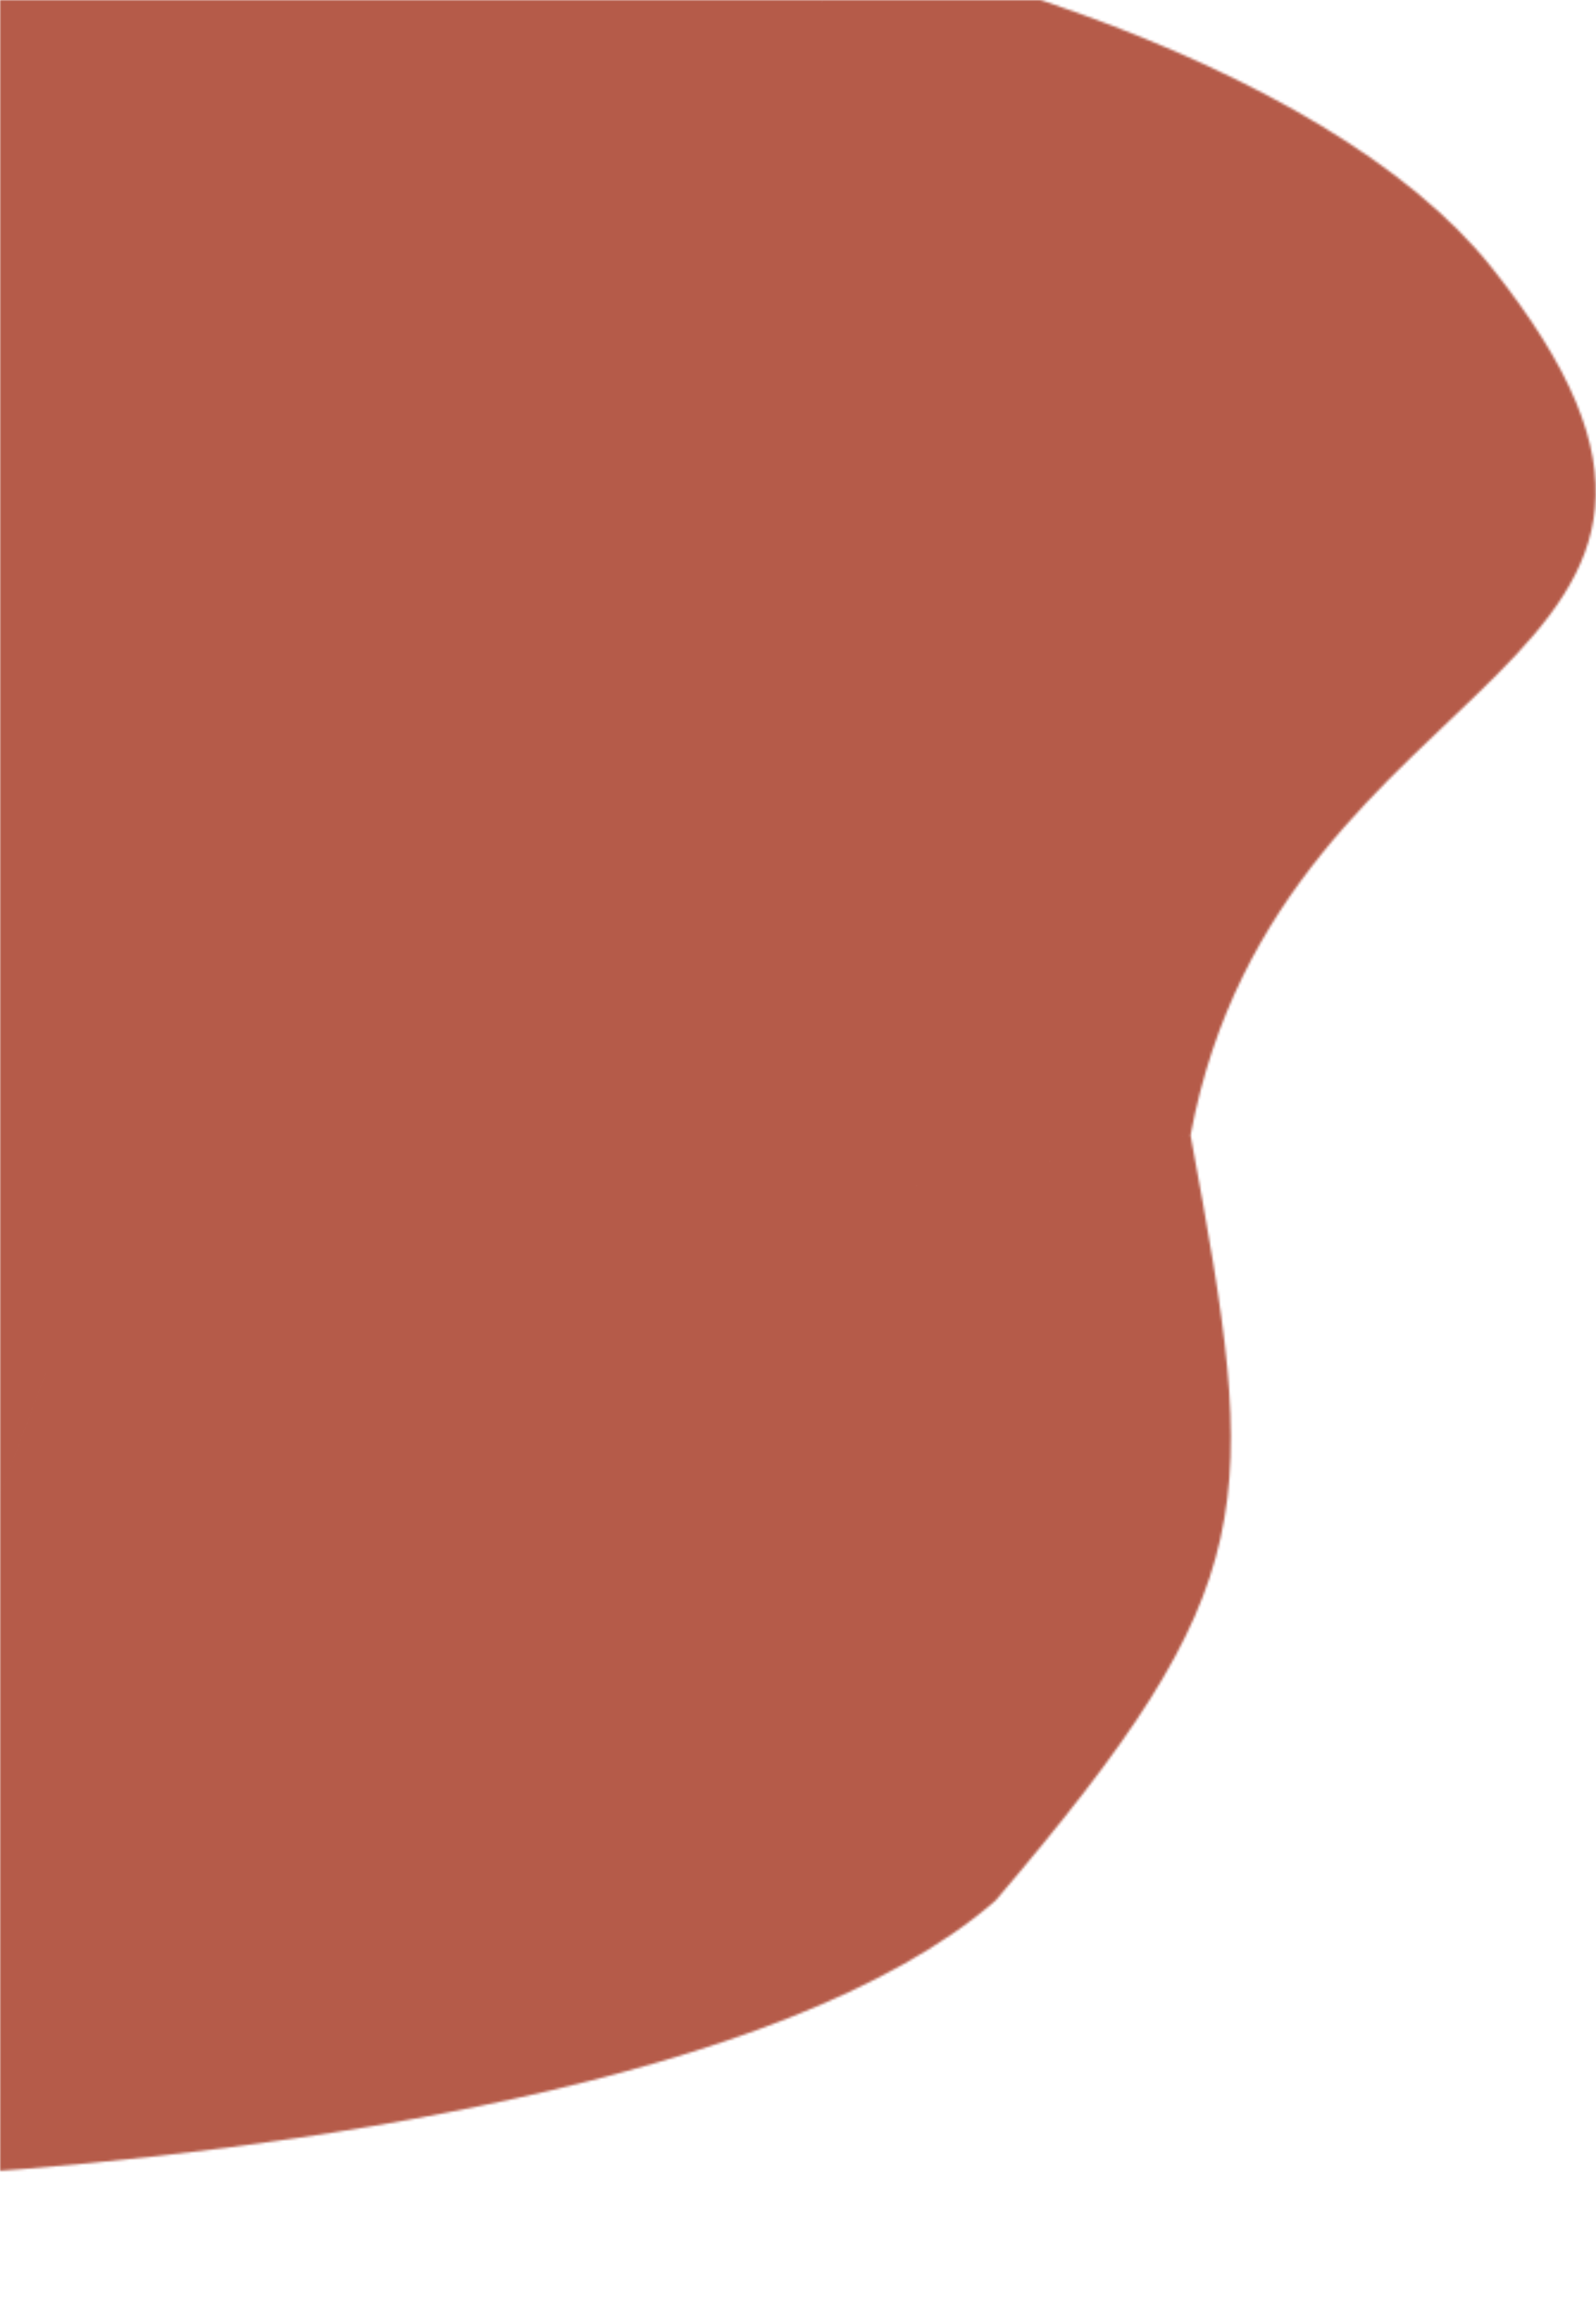 <svg width="670" height="973" viewBox="0 0 670 973" fill="none" xmlns="http://www.w3.org/2000/svg">
<mask id="path-1-inside-1_716_1198" fill="white">
<path d="M-71.528 92.523C-118.511 -128 488.5 -60 626 112C763.5 284 537.589 274.234 499.794 476.383C528.688 632.619 531.677 664.217 417.96 797.496C329.37 874.814 114.747 903.209 -14.865 912.03C-14.642 943.633 -14.98 963.702 -15.82 967.929C-20.415 991.054 -79.567 926.489 -108.919 915.4C-117.636 915.211 -121.248 914.706 -118.511 914.058C-115.914 913.443 -112.658 913.988 -108.919 915.4C-92.649 915.754 -58.596 915.006 -14.865 912.03C-16.018 748.699 -32.161 277.294 -71.528 92.523Z"/>
</mask>
<path d="M-71.528 92.523L-462.747 175.874L-71.528 92.523ZM626 112L938.436 -137.767V-137.767L626 112ZM499.794 476.383L106.607 402.872L92.938 475.985L106.464 549.124L499.794 476.383ZM417.96 797.496L680.98 1098.86L703.151 1079.51L722.251 1057.12L417.96 797.496ZM-118.511 914.058L-210.65 524.815L-210.651 524.815L-118.511 914.058ZM-15.82 967.929L-408.151 889.978L-408.151 889.978L-15.82 967.929ZM319.692 9.171C333.305 73.064 326.853 161.255 274.053 241.967C228.266 311.959 171.55 339.459 152.719 347.339C132.229 355.913 123.493 355.349 134.18 354.223C142.953 353.299 158.884 352.666 181.292 354.169C227.699 357.281 278.353 367.892 317.202 381.844C336.101 388.63 345.876 393.955 348.058 395.271C352.093 397.705 335.088 388.692 313.564 361.767L938.436 -137.767C834.606 -267.649 686.555 -335.537 587.591 -371.077C475.422 -411.36 351.478 -436.216 234.817 -444.038C128.141 -451.192 -20.071 -447.577 -156.111 -390.648C-227.39 -360.819 -324.896 -303.796 -395.422 -195.986C-472.962 -77.455 -488.106 56.85 -462.747 175.874L319.692 9.171ZM313.564 361.767C325.134 376.24 259.498 304.43 271.288 176.392C277.111 113.155 299.836 65.154 318.267 35.973C334.271 10.635 348.597 -2.788 344.791 1.045C344.76 1.077 153.803 150.435 106.607 402.872L892.981 549.894C883.58 600.182 824.476 653.348 912.474 564.726C940.703 536.296 1051.56 427.366 1067.92 249.748C1084.58 68.849 995.616 -66.24 938.436 -137.767L313.564 361.767ZM106.464 549.124C108.237 558.708 109.764 567.03 111.128 574.658C112.486 582.26 113.577 588.584 114.465 594.026C115.353 599.462 115.958 603.523 116.371 606.561C116.784 609.591 116.943 611.148 116.982 611.557C117.074 612.533 116.492 607.132 116.827 597.538C116.998 592.622 117.407 586.676 118.242 579.899C119.081 573.088 120.303 565.837 121.991 558.285C123.68 550.728 125.718 543.404 128.031 536.408C130.338 529.435 132.769 523.237 135.114 517.89C139.767 507.277 143.712 500.855 144.65 499.371C145.441 498.12 144.057 500.444 138.633 507.473C133.222 514.485 125.329 524.202 113.669 537.868L722.251 1057.12C778.398 991.319 869.059 883.397 902.722 732.811C934.027 592.768 903.079 457.47 893.125 403.642L106.464 549.124ZM154.939 496.132C180.152 474.127 196.107 470.05 184.194 474.757C175.254 478.289 157.791 483.874 130.704 489.854C76.141 501.899 11.516 509.309 -42.024 512.953L12.293 1311.11C88.366 1305.93 195.858 1294.73 303.157 1271.05C391.923 1251.45 555.16 1208.67 680.98 1098.86L154.939 496.132ZM-42.024 512.953C-59.262 514.126 -73.937 514.813 -85.042 515.17C-97.205 515.561 -101.975 515.457 -100.238 515.495L-117.601 1315.31C-85.049 1316.01 -38.081 1314.53 12.293 1311.11L-42.024 512.953ZM-100.238 515.495C-99.504 515.511 -96.667 515.576 -92.408 515.811C-90.125 515.938 -78.287 516.563 -62.586 518.76C-56.23 519.649 -36.332 522.495 -11.419 529.45C0.408 532.752 25.916 540.37 56.21 555.158C74.428 564.051 157.227 604.151 218.073 699.767C253.954 756.151 283.383 834.345 280.383 927.354C277.439 1018.65 244.341 1090.81 211.481 1139.18C154.783 1222.64 82.692 1260.11 65.683 1268.98C19.174 1293.23 -21.566 1302.16 -26.372 1303.3L-210.651 524.815C-216.141 526.115 -257.367 535.206 -304.168 559.608C-321.323 568.552 -393.512 606.097 -450.26 689.629C-483.144 738.035 -516.256 810.233 -519.201 901.568C-522.202 994.614 -492.762 1072.84 -456.859 1129.26C-395.968 1224.95 -313.077 1265.12 -294.72 1274.08C-264.287 1288.93 -238.594 1296.62 -226.535 1299.99C-201.16 1307.07 -180.615 1310.04 -173.434 1311.04C-145.834 1314.9 -121.292 1315.23 -117.6 1315.31L-100.238 515.495ZM-26.372 1303.3C-86.652 1317.57 -138.141 1314.74 -172.269 1309.72C-206.637 1304.68 -233.466 1295.94 -250.275 1289.59L32.437 541.21C2.211 529.792 -92.186 496.773 -210.65 524.815L-26.372 1303.3ZM-250.276 1289.59C-281.829 1277.67 -303.06 1264.51 -309.189 1260.67C-313.596 1257.91 -316.799 1255.72 -318.539 1254.51C-320.327 1253.26 -321.354 1252.5 -321.417 1252.45C-321.498 1252.39 -321.068 1252.71 -319.914 1253.6C-318.746 1254.5 -317.269 1255.66 -315.108 1257.36C-311.87 1259.9 -304.009 1266.13 -296.94 1271.57C-292.816 1274.74 -248.024 1310.89 -191.486 1336.18C-173.147 1344.38 -71.982 1391.29 59.069 1364.89C138.739 1348.83 220.612 1307.08 284.211 1234.12C343.428 1166.2 366.924 1094.13 376.511 1045.88L-408.151 889.978C-399.138 844.616 -376.644 774.758 -318.812 708.421C-256.598 637.056 -176.496 596.272 -98.94 580.646C27.881 555.094 123.442 600.665 135.13 605.892C178.368 625.23 205.676 648.887 190.769 637.422C188.322 635.54 186.281 633.913 179.559 628.625C174.251 624.448 165.644 617.695 156.145 610.627C147.805 604.421 98.212 566.058 32.438 541.21L-250.276 1289.59ZM376.511 1045.88C380.931 1023.63 382.502 1005.56 382.936 1000.62C383.628 992.74 384.01 985.997 384.23 981.54C384.675 972.507 384.882 963.849 384.998 957.054C385.237 942.997 385.247 926.502 385.125 909.207L-414.855 914.853C-414.754 929.161 -414.802 938.502 -414.886 943.438C-414.932 946.138 -414.953 945.265 -414.801 942.172C-414.727 940.684 -414.508 936.45 -413.994 930.599C-413.73 927.597 -413.281 922.924 -412.555 917.143C-411.902 911.937 -410.577 902.187 -408.151 889.978L376.511 1045.88ZM385.125 909.207C384.498 820.453 379.94 655.18 370.499 487.793C361.594 329.897 346.733 136.09 319.692 9.171L-462.747 175.874C-450.421 233.726 -437.528 368.008 -428.232 532.84C-419.471 688.181 -415.382 840.276 -414.855 914.853L385.125 909.207Z" fill="#B55B49" mask="url(#path-1-inside-1_716_1198)"/>
</svg>
